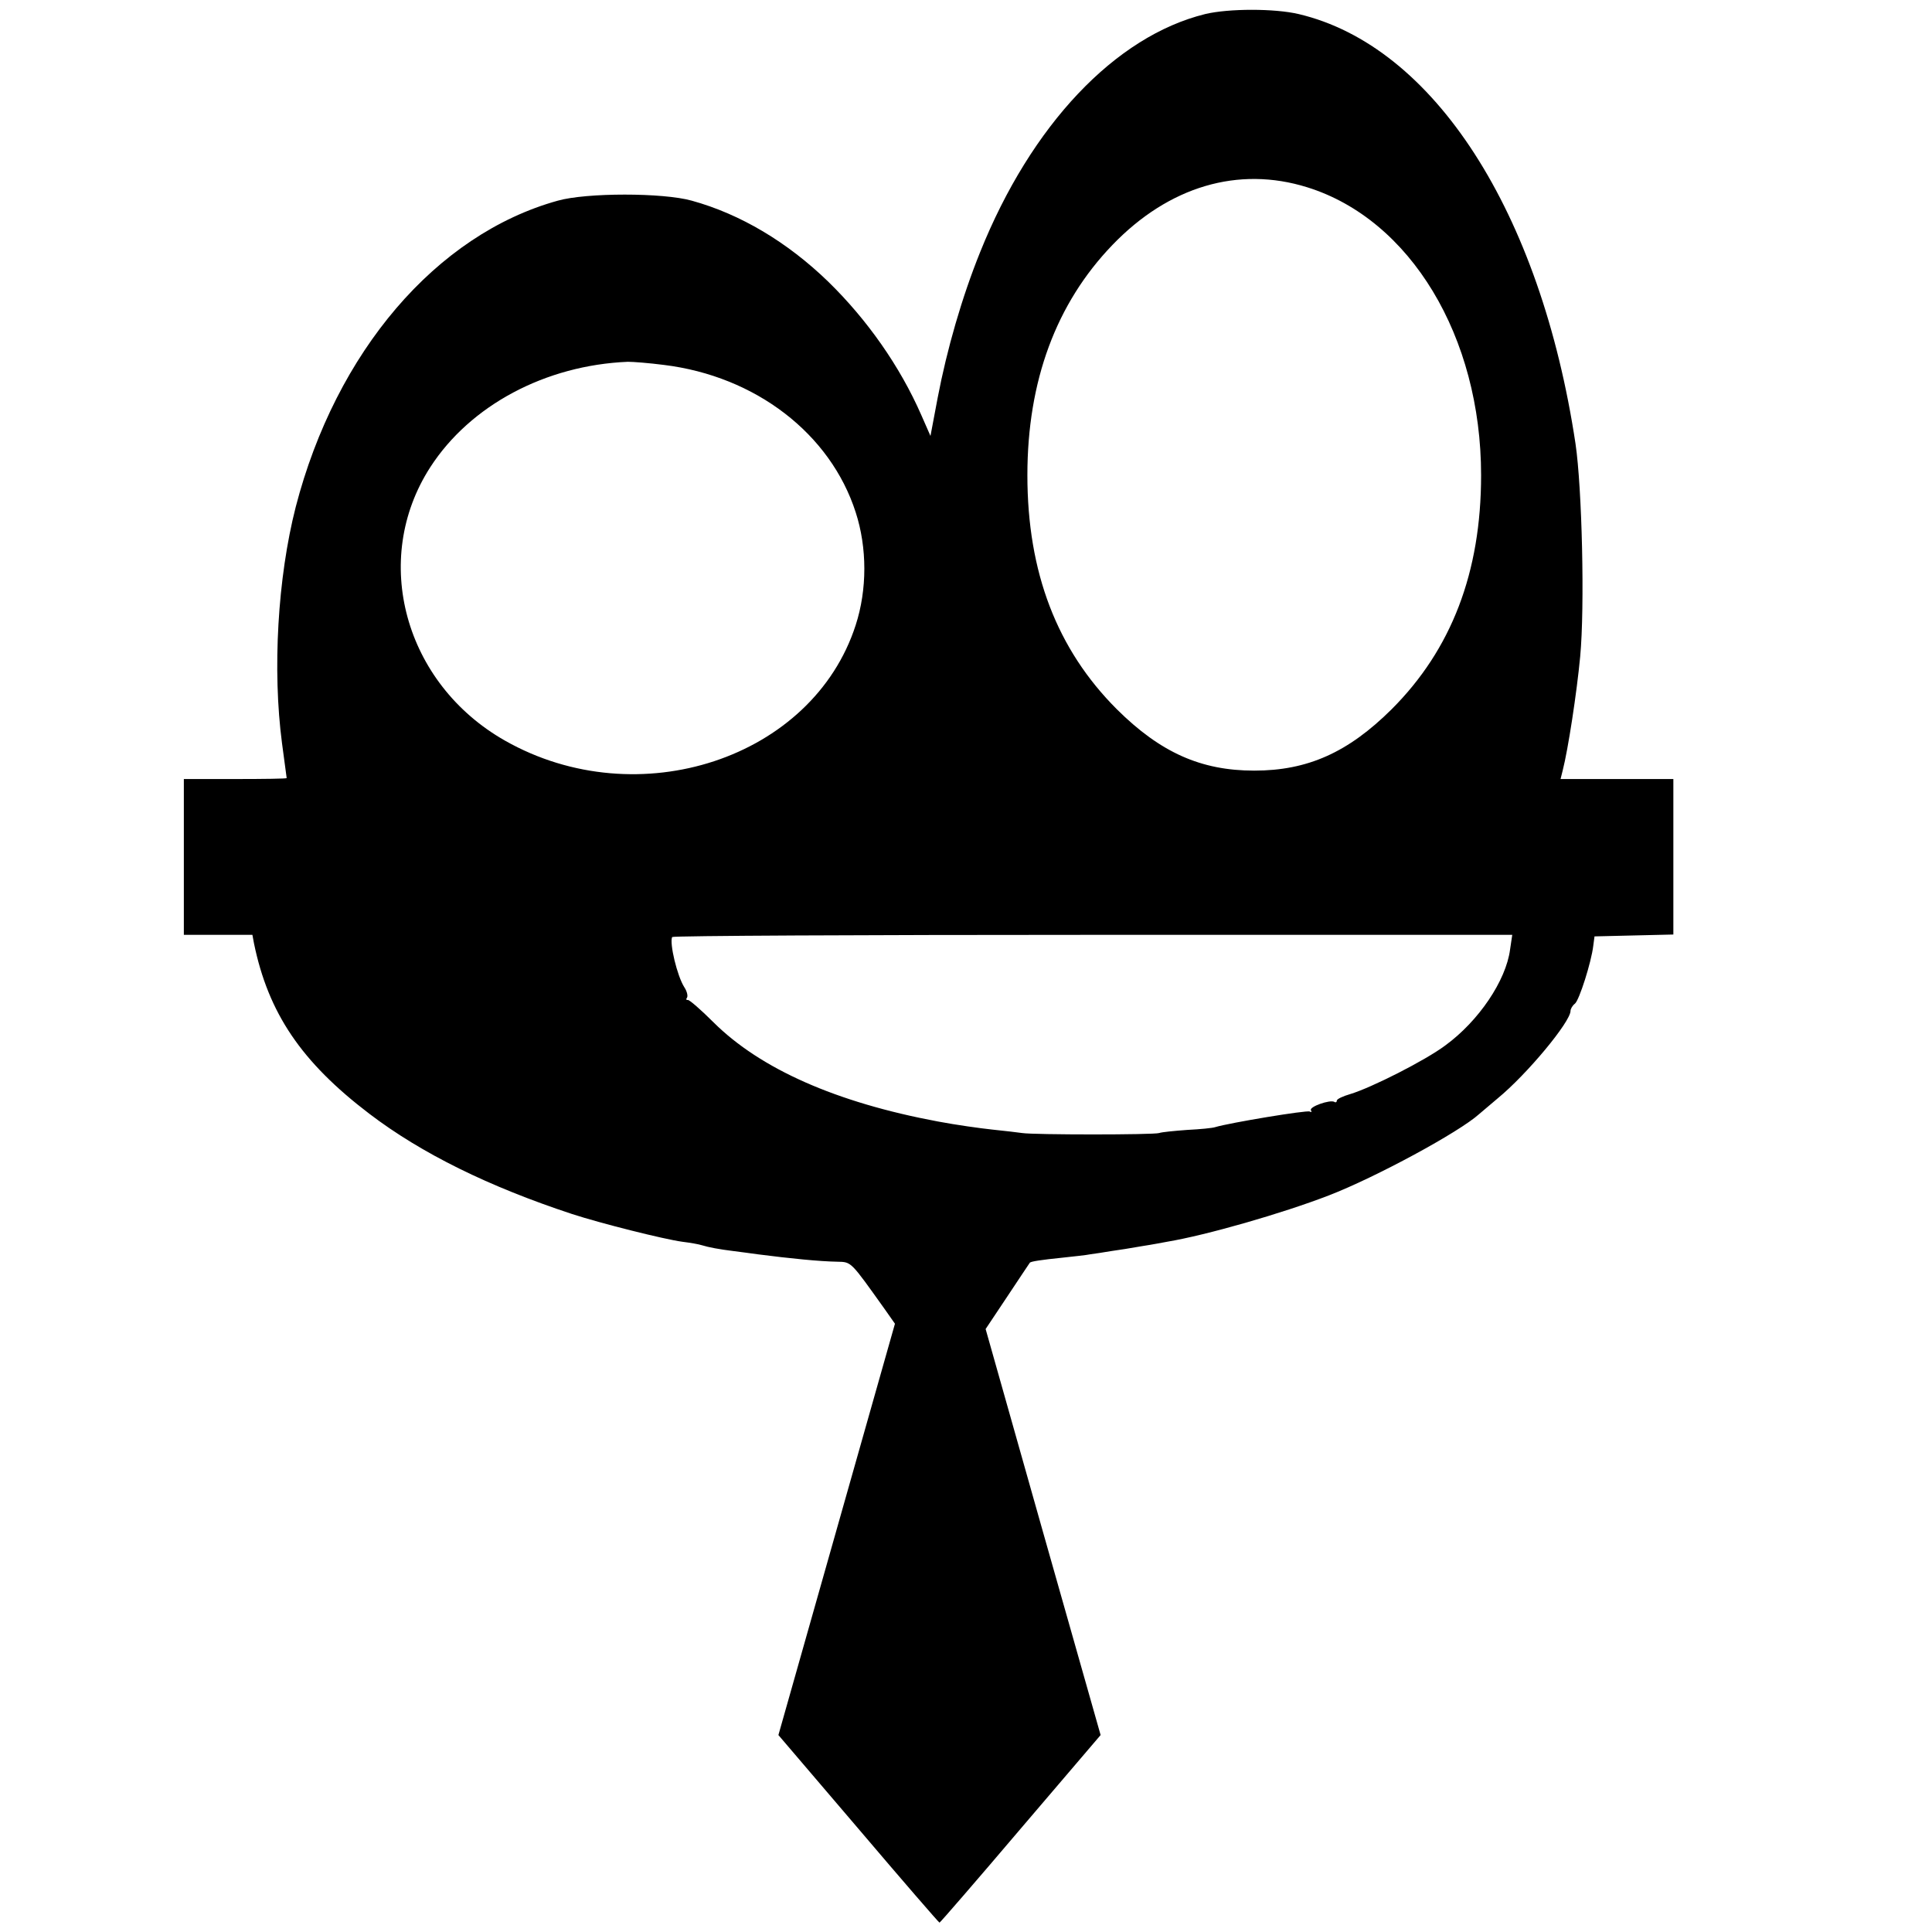 <?xml version="1.0" standalone="no"?>
<!DOCTYPE svg PUBLIC "-//W3C//DTD SVG 20010904//EN"
 "http://www.w3.org/TR/2001/REC-SVG-20010904/DTD/svg10.dtd">
<svg version="1.0" xmlns="http://www.w3.org/2000/svg"
 width="620pt" height="620pt" viewBox="0 0 620 620"
 preserveAspectRatio="xMidYMid meet">
<g transform="translate(0,620) scale(0.1,-0.1)"
fill="#000000" stroke="none">
<path d="M3868 6155 c-289 -71 -559 -356 -723 -765 -58 -144 -106 -310 -136
-467 l-23 -122 -29 66 c-69 158 -175 308 -299 429 -131 127 -282 217 -438 260
-92 26 -338 26 -430 0 -390 -108 -712 -485 -841 -983 -58 -227 -75 -523 -44
-758 8 -60 15 -111 15 -112 0 -2 -74 -3 -165 -3 l-165 0 0 -250 0 -250 110 0
110 0 5 -27 c46 -224 152 -381 370 -547 168 -128 384 -234 651 -322 92 -30
295 -81 354 -89 25 -3 53 -8 62 -11 23 -7 55 -13 103 -19 22 -3 56 -7 75 -10
109 -14 200 -23 257 -24 46 -1 42 2 152 -152 l33 -47 -187 -660 -187 -660 257
-301 c141 -166 258 -301 260 -301 2 0 119 135 260 301 l257 301 -185 652 -184
651 70 105 c38 58 71 106 72 108 4 4 36 9 105 16 36 4 76 8 90 11 14 2 43 6
65 10 22 3 67 10 100 16 33 5 69 12 80 14 126 21 370 91 520 149 150 58 418
203 482 261 6 5 33 28 59 50 95 78 234 246 234 281 0 6 6 17 14 23 14 11 53
134 59 186 l4 30 126 3 127 3 0 249 0 250 -181 0 -181 0 7 28 c17 66 45 248
56 365 15 160 6 541 -15 683 -112 744 -455 1277 -889 1379 -77 18 -223 18
-299 0z m327 -556 c331 -103 558 -479 558 -924 0 -312 -95 -559 -287 -751
-140 -139 -270 -197 -441 -197 -171 0 -301 58 -441 197 -192 192 -287 439
-287 751 0 302 92 551 273 739 181 188 404 254 625 185z m-2065 -570 c295 -36
535 -221 616 -473 37 -114 37 -248 0 -362 -138 -428 -698 -613 -1125 -371
-323 183 -432 581 -240 878 128 198 369 327 634 338 17 0 69 -4 115 -10z
m2716 -1876 c-13 -100 -101 -230 -208 -308 -64 -48 -238 -136 -305 -156 -24
-7 -43 -16 -43 -21 0 -5 -4 -7 -8 -4 -14 8 -82 -16 -75 -27 3 -6 2 -7 -4 -4
-9 5 -256 -36 -303 -50 -8 -3 -49 -7 -90 -9 -41 -3 -82 -7 -90 -10 -17 -6
-403 -6 -440 0 -14 2 -56 7 -95 11 -38 4 -117 15 -175 26 -327 61 -570 169
-720 318 -41 41 -79 74 -83 72 -5 -1 -6 3 -2 8 3 6 -1 21 -9 33 -23 36 -48
141 -39 161 3 4 610 7 1350 7 l1346 0 -7 -47z"/>
</g>
</svg>
